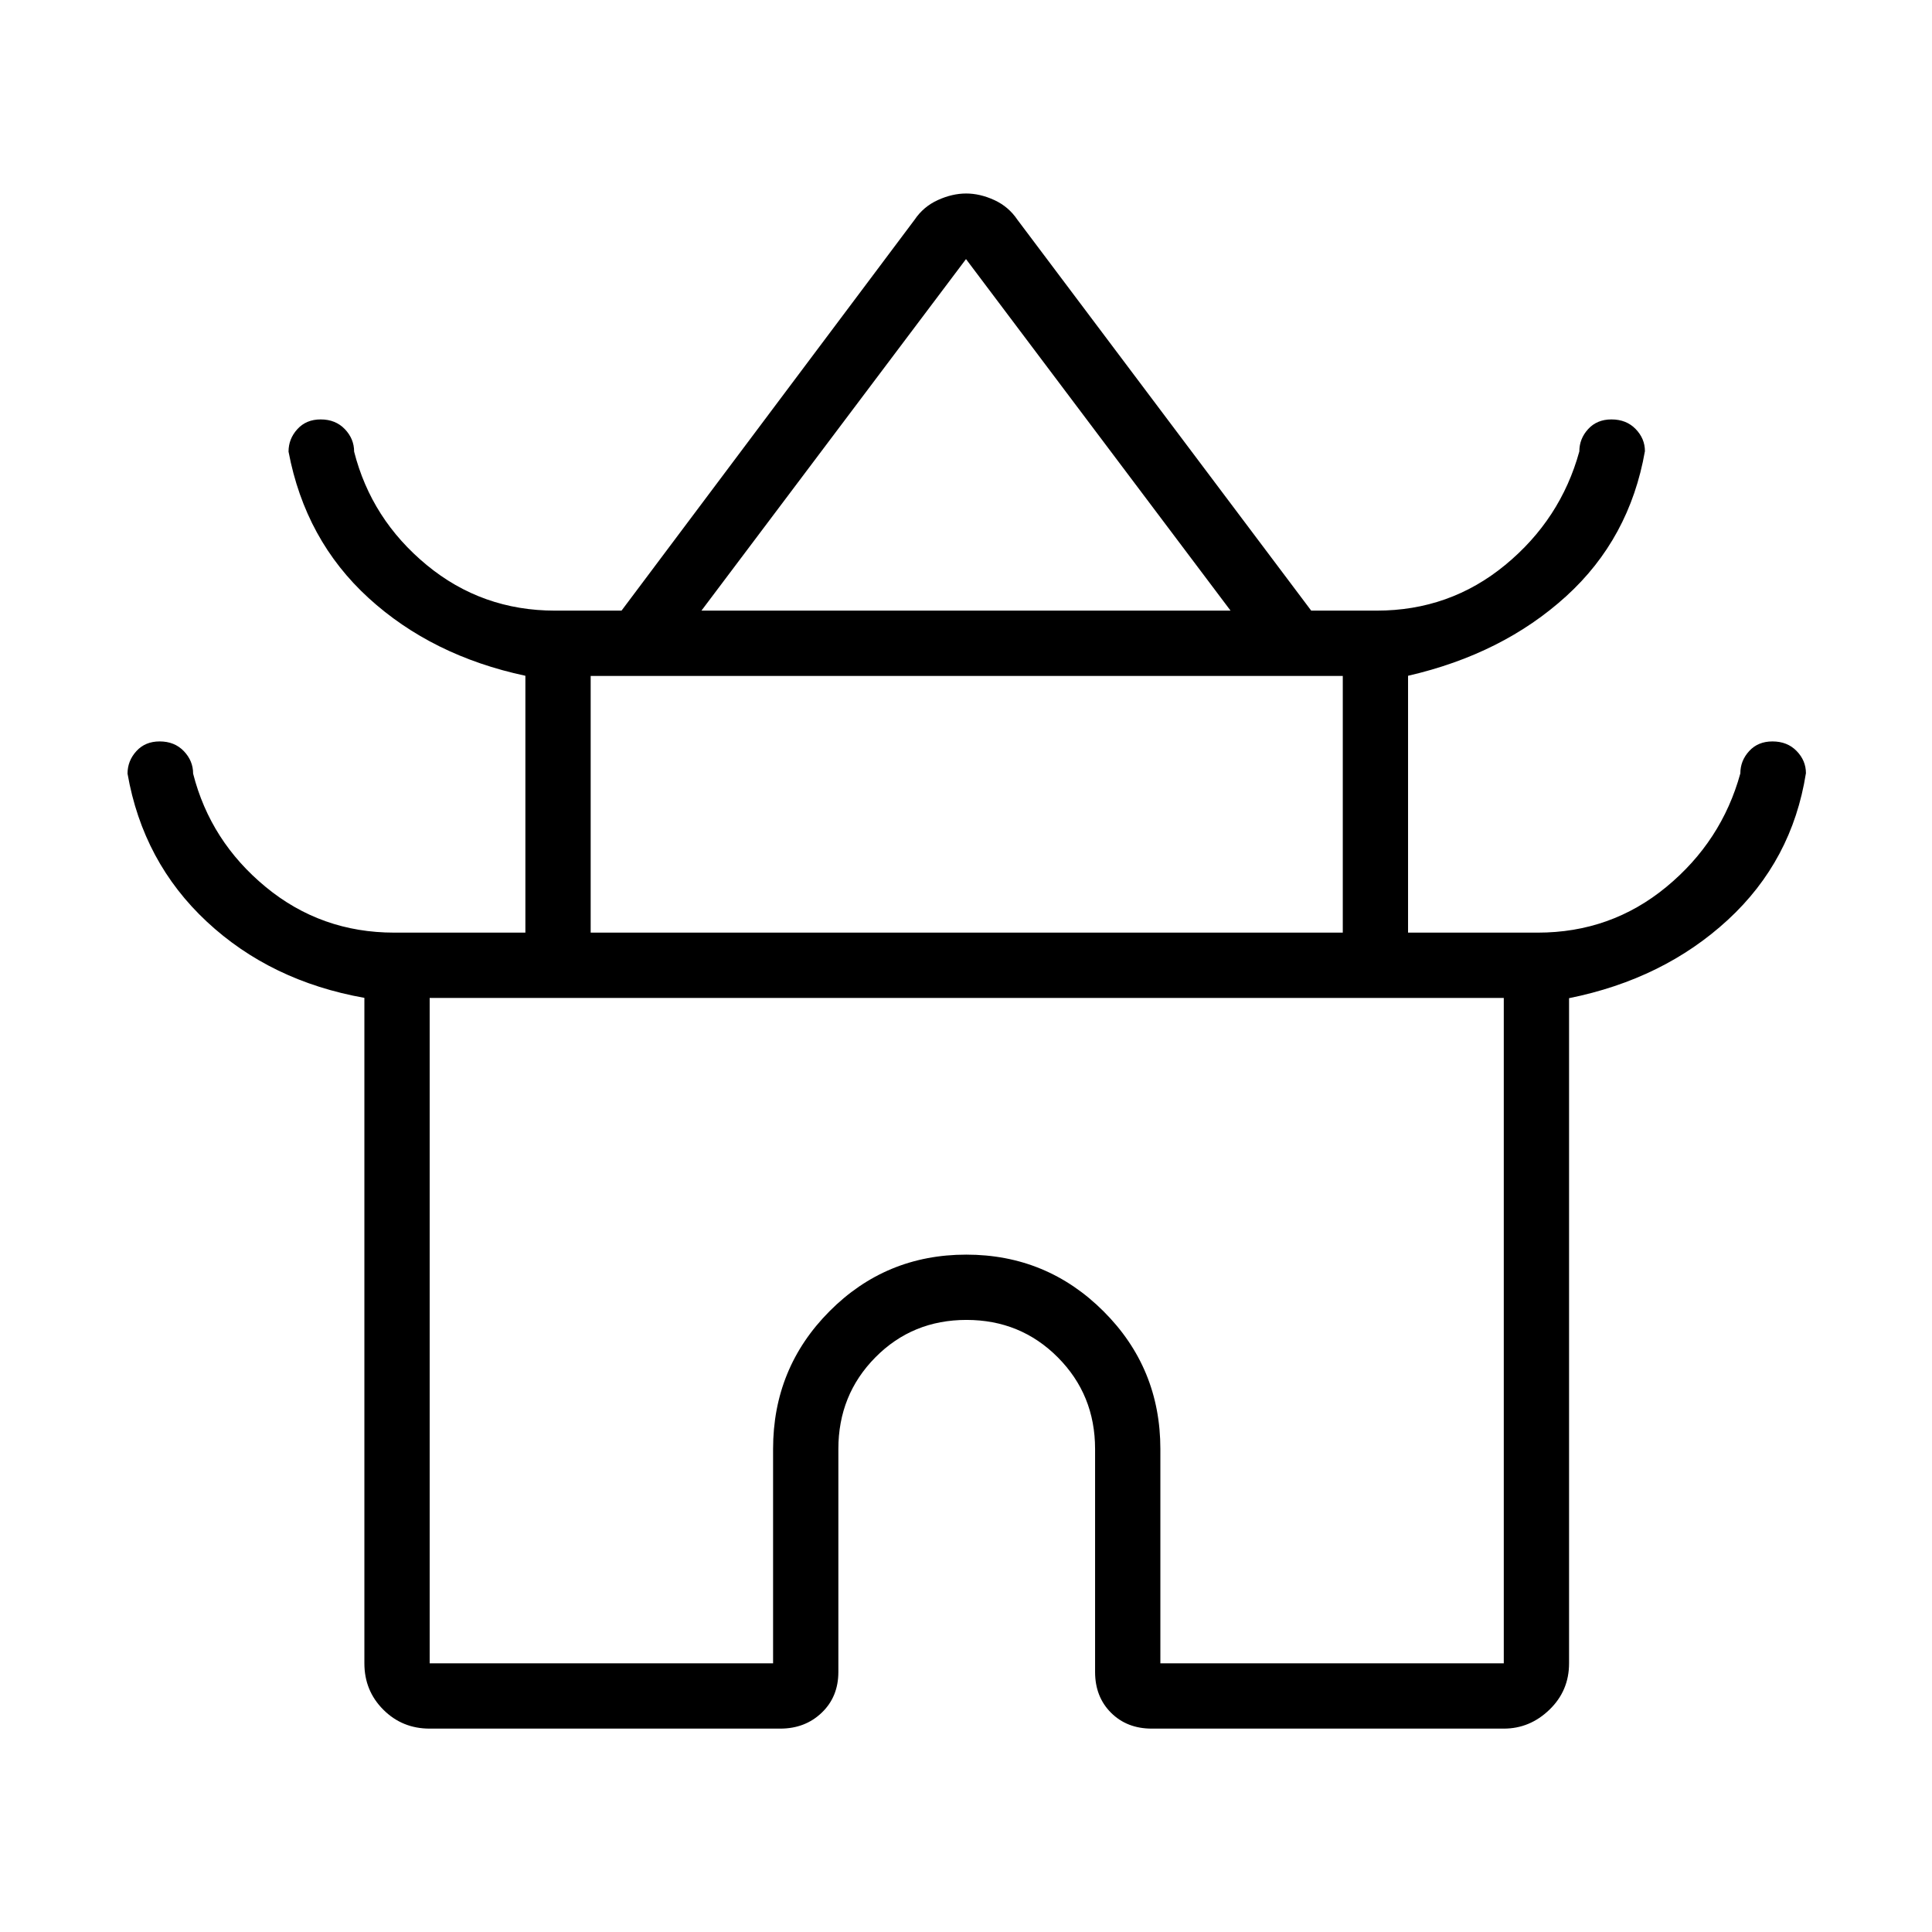 <svg xmlns="http://www.w3.org/2000/svg" height="40" viewBox="0 -960 960 960" width="40"><path d="M181.06-133.5v-330.67q-46.52-8.27-78.27-37.84-31.74-29.58-39.42-73.57 0-6.37 4.4-11.19 4.39-4.82 11.56-4.82 7.39 0 12.01 4.82t4.62 11.19q8.57 33.64 36.08 56.32 27.52 22.68 63.88 22.68h65.14v-127.63q-46.47-9.92-77.92-38.65-31.45-28.73-39.77-72.72 0-6.37 4.4-11.19 4.39-4.82 11.56-4.82 7.39 0 12.01 4.82t4.62 11.19q8.57 33.64 36.04 56.32 27.48 22.68 63.8 22.68h33.03l145.63-194.24q4.38-6.51 11.55-9.77 7.17-3.26 14.06-3.26 6.88 0 13.99 3.26 7.1 3.26 11.48 9.77l145.99 194.24h32.53q36.32 0 63.87-22.68 27.54-22.68 36.83-56.43 0-6.32 4.39-11.11 4.39-4.79 11.56-4.79 7.39 0 12.01 4.75 4.63 4.76 4.63 11.02-7.63 43.46-39.17 72.12-31.54 28.67-78.53 39.49v127.63h64.43q36.36 0 63.88-22.68 27.51-22.68 36.8-56.43 0-6.32 4.39-11.11 4.39-4.79 11.56-4.79 7.39 0 12.01 4.75 4.63 4.76 4.63 11.02-6.86 43.46-38.79 72.89-31.92 29.44-78.91 38.92v330.51q0 13.63-9.74 23.03-9.74 9.41-22.69 9.41H572.31q-12.36 0-20.27-7.91-7.9-7.9-7.9-20.26V-240q0-26.95-18.53-45.55-18.52-18.59-45.37-18.59-26.86 0-45.26 18.59-18.4 18.6-18.4 45.55v110.77q0 12.36-8.27 20.26-8.26 7.91-20.62 7.91H213.5q-13.63 0-23.03-9.41-9.41-9.4-9.41-23.03Zm167.48-523.08h262.92L480-831.26 348.54-656.58Zm-55.04 160h373.72v-127.56H293.5v127.56Zm-80 363.08h170.64V-240q0-40.24 28-68.41 28-28.17 67.99-28.17 40 0 68.22 28.17 28.23 28.17 28.23 68.41v106.5h170.64v-330.64H213.5v330.64ZM480-464.14Zm.5-192.44Zm-.5 160Z"/></svg>